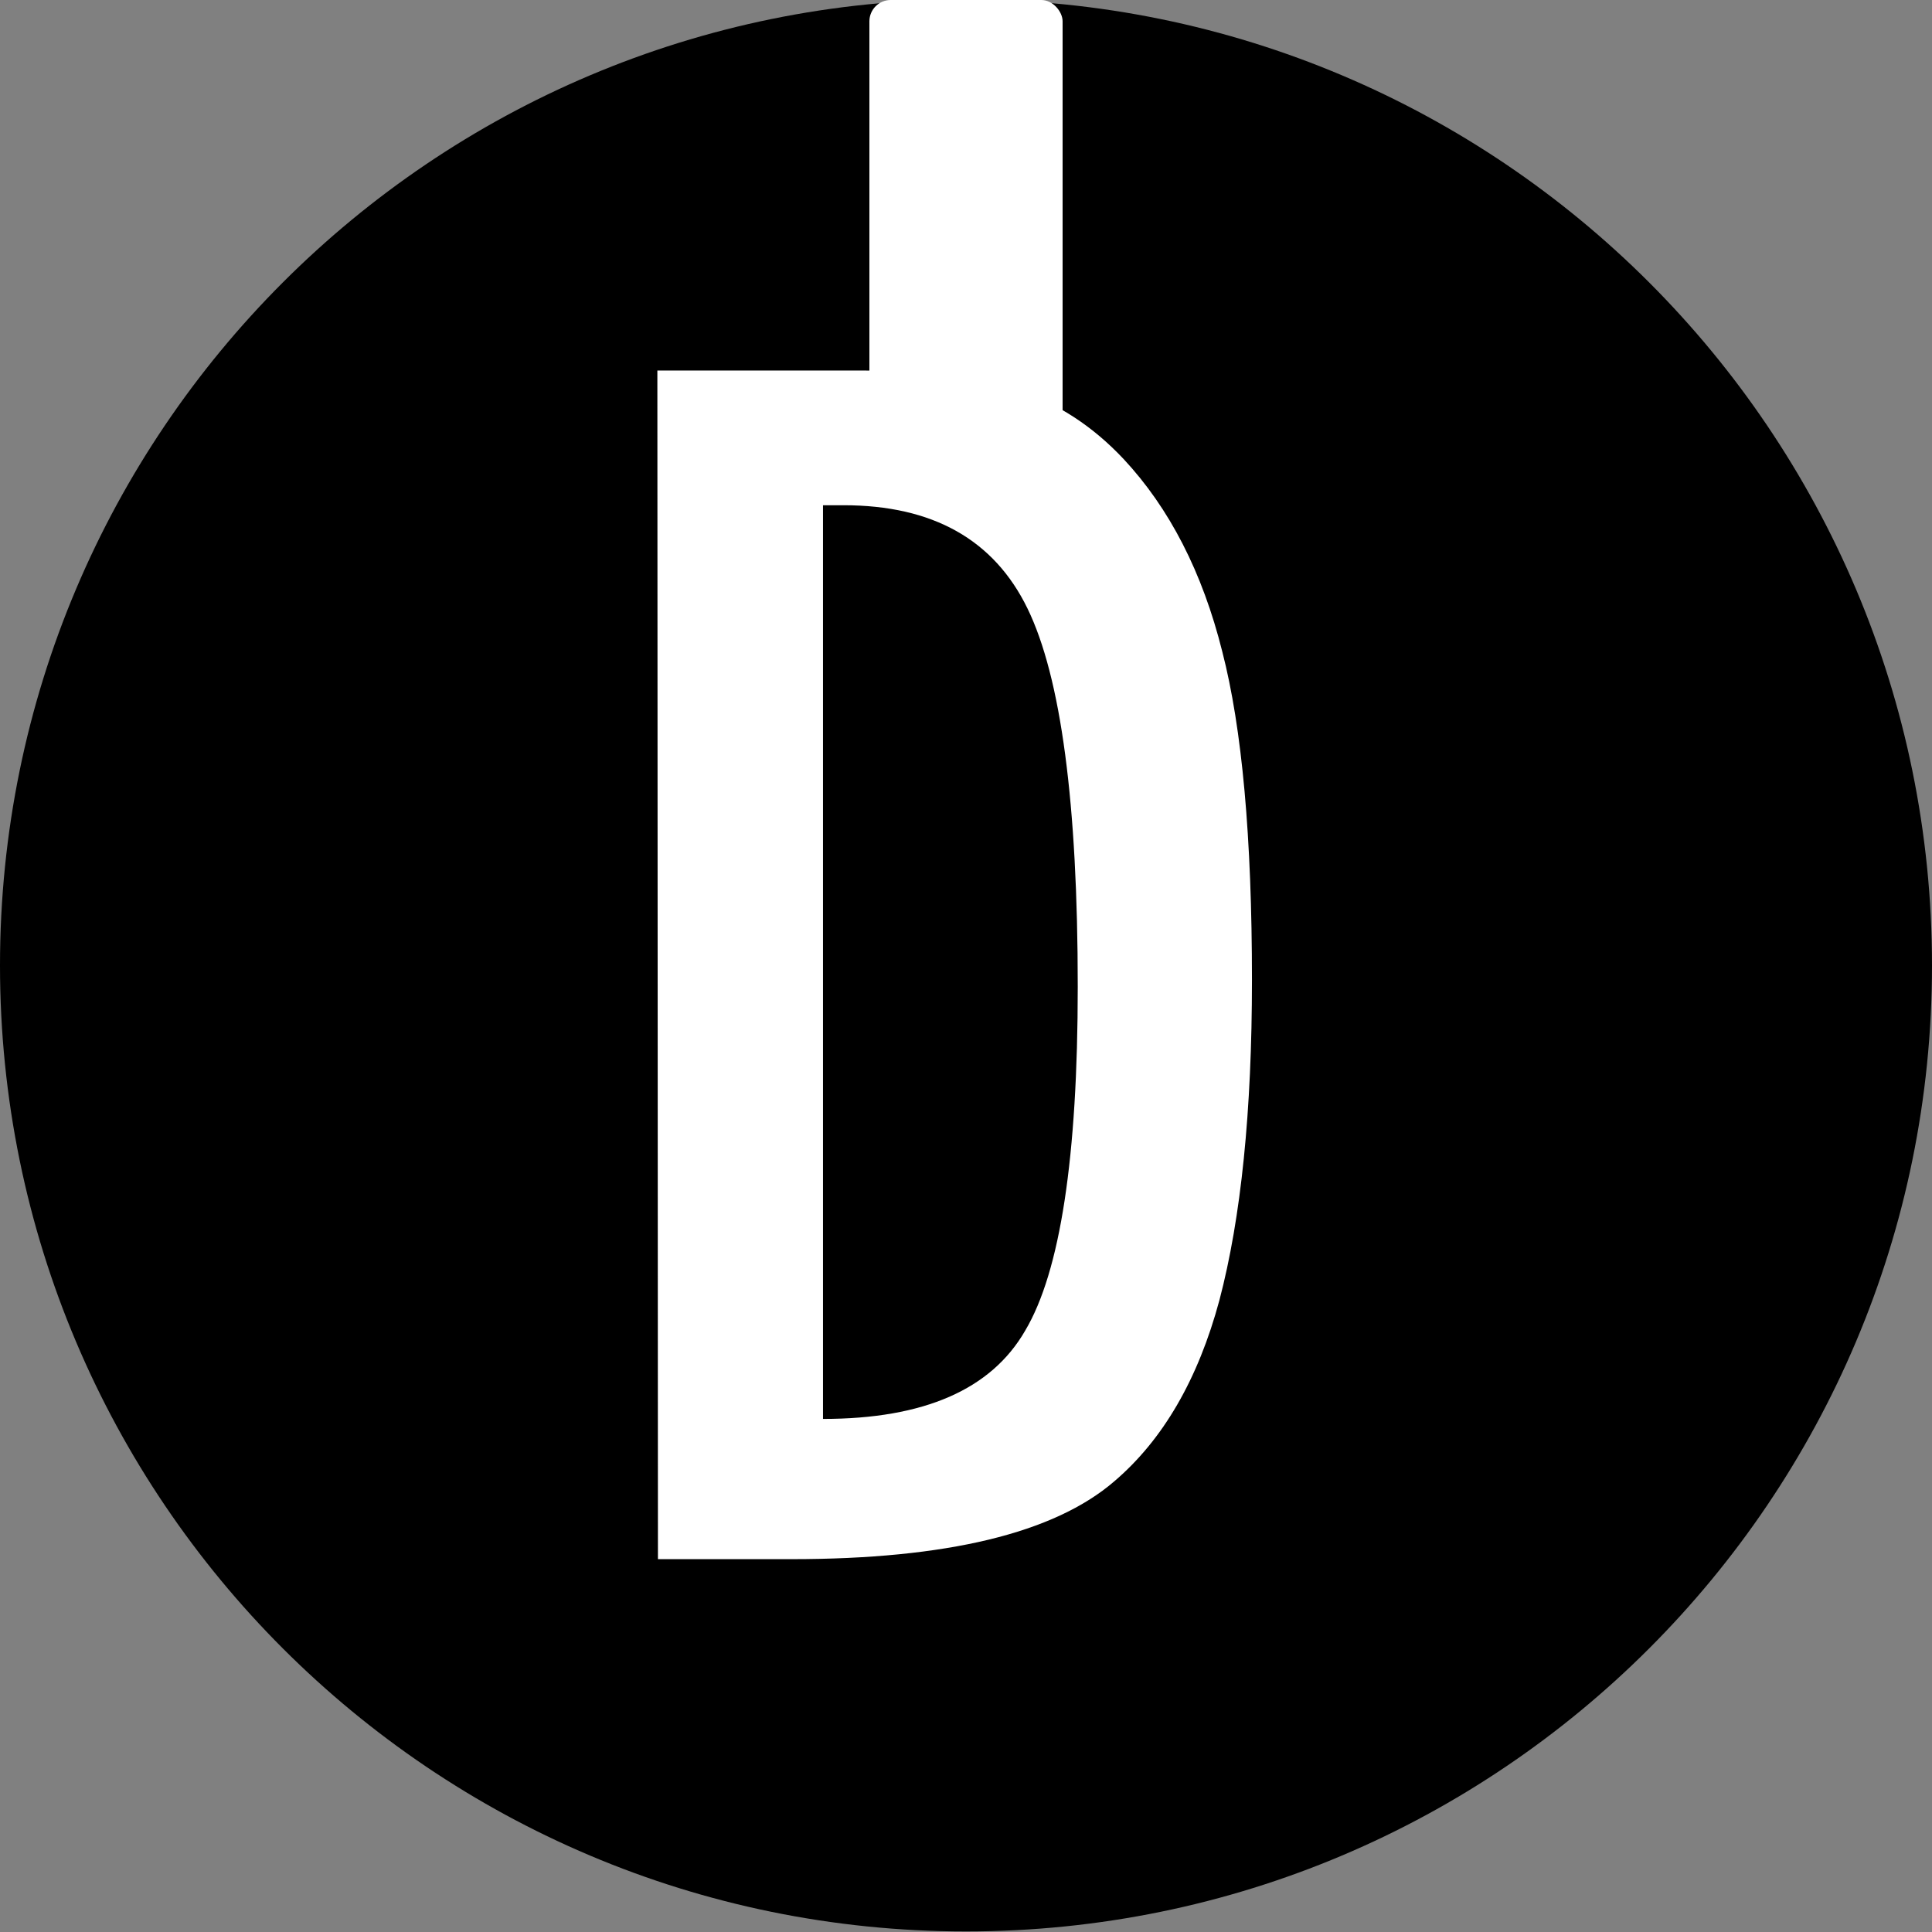 <?xml version="1.0" encoding="UTF-8" standalone="no"?>
<!-- Created with Inkscape (http://www.inkscape.org/) -->

<svg
   xmlns:dc="http://purl.org/dc/elements/1.1/"
   xmlns:cc="http://creativecommons.org/ns#"
   xmlns:rdf="http://www.w3.org/1999/02/22-rdf-syntax-ns#"
   xmlns:svg="http://www.w3.org/2000/svg"
   xmlns="http://www.w3.org/2000/svg"
   xmlns:sodipodi="http://sodipodi.sourceforge.net/DTD/sodipodi-0.dtd"
   xmlns:inkscape="http://www.inkscape.org/namespaces/inkscape"
   width="13"
   height="13"
   viewBox="0 0 3.44 3.44"
   version="1.1"
   id="svg49872"
   inkscape:version="0.92.2 5c3e80d, 2017-08-06"
   sodipodi:docname="nyRoundBlack13D.svg">
  <rect x="0" y="0" width="3.44" height="3.44" fill="#808080" stroke="none"/>
  <defs
     id="defs49866">
    <clipPath
       id="clip12">
      <path
         d="m 143,129.75 h 3 V 158 h -3 z m 0,0"
         id="path28860"
         inkscape:connector-curvature="0" />
    </clipPath>
    <clipPath
       id="clip11">
      <path
         d="m 117.395,129.75 h 54 v 54.004 h -54 z m 0,0"
         id="path28857"
         inkscape:connector-curvature="0" />
    </clipPath>
    <clipPath
       id="clip150">
      <path
         d="m 176,208.926 h 2 V 228 h -2 z m 0,0"
         id="path29465"
         inkscape:connector-curvature="0" />
    </clipPath>
    <clipPath
       id="clip149">
      <path
         d="m 159.277,208.926 h 36 v 36 h -36 z m 0,0"
         id="path29462"
         inkscape:connector-curvature="0" />
    </clipPath>
    <clipPath
       id="clip142">
      <path
         d="m 110,208.926 h 3 V 228 h -3 z m 0,0"
         id="path29320"
         inkscape:connector-curvature="0" />
    </clipPath>
    <clipPath
       id="clip141">
      <path
         d="m 93.512,208.926 h 36 v 36 H 93.512 Z m 0,0"
         id="path29317"
         inkscape:connector-curvature="0" />
    </clipPath>
  </defs>
  <sodipodi:namedview
     id="base"
     pagecolor="#ffffff"
     bordercolor="#666666"
     borderopacity="1.0"
     inkscape:pageopacity="0.0"
     inkscape:pageshadow="2"
     inkscape:zoom="3.959798"
     inkscape:cx="-91.565581"
     inkscape:cy="23.041"
     inkscape:document-units="px"
     inkscape:current-layer="layer1"
     showgrid="false"
     fit-margin-top="0"
     fit-margin-left="0"
     fit-margin-right="0"
     fit-margin-bottom="0"
     units="px"
     inkscape:window-width="1440"
     inkscape:window-height="856"
     inkscape:window-x="0"
     inkscape:window-y="18"
     inkscape:window-maximized="0"
     inkscape:snap-global="true"
     inkscape:snap-bbox="true"
     inkscape:snap-bbox-midpoints="true"
     inkscape:snap-object-midpoints="true"
     inkscape:snap-bbox-edge-midpoints="true"
     inkscape:object-paths="true"
     inkscape:pagecheckerboard="true" />
  <g
     inkscape:label="Layer 1"
     inkscape:groupmode="layer"
     id="layer1"
     transform="translate(-73.816,-85.108)">
    <path
       style="clip-rule:nonzero;fill:#000000;fill-opacity:1;fill-rule:nonzero;stroke:none;stroke-width:0.096"
       d="m 77.256,86.827 c 0,0.95 -0.77,1.72 -1.72,1.72 -0.95,0 -1.72,-0.77 -1.72,-1.72 0,-0.95 0.77,-1.72 1.72,-1.72 0.95,0 1.72,0.77 1.72,1.72"
       id="path38955"
       inkscape:connector-curvature="0" />
    <rect
       style="fill:#ffffff;fill-opacity:1;stroke:none;stroke-width:0.076;stroke-miterlimit:4;stroke-dasharray:none;stroke-opacity:1"
       id="rect826"
       width="0.344"
       height="0.794"
       x="75.364"
       y="85.108"
       ry="0.038" />
    <g
       aria-label="A"
       transform="matrix(1.079,0,0,0.927,-8.686,-2.272)"
       style="font-style:normal;font-variant:normal;font-weight:500;font-stretch:condensed;font-size:3.029px;line-height:1.25;font-family:Futura;-inkscape-font-specification:'Futura, Medium Condensed';font-variant-ligatures:normal;font-variant-caps:normal;font-variant-numeric:normal;font-feature-settings:normal;text-align:start;letter-spacing:0px;word-spacing:0px;writing-mode:lr-tb;text-anchor:start;fill:#ffffff;fill-opacity:1;stroke:none;stroke-width:0.284px;stroke-linecap:butt;stroke-linejoin:miter;stroke-opacity:1"
       id="text829">
      <path
         d="m 69.895,92.537 h 0.24 l 0.49,2.284 h -0.305 l -0.086,-0.445 h -0.453 l -0.087,0.445 h -0.296 z m 0.294,1.6 -0.068,-0.364 q -0.068,-0.371 -0.111,-0.793 -0.021,0.206 -0.053,0.417 -0.033,0.21 -0.077,0.447 l -0.056,0.293 z"
         style="font-style:normal;font-variant:normal;font-weight:500;font-stretch:condensed;font-size:3.029px;font-family:Futura;-inkscape-font-specification:'Futura, Medium Condensed';font-variant-ligatures:normal;font-variant-caps:normal;font-variant-numeric:normal;font-feature-settings:normal;text-align:start;writing-mode:lr-tb;text-anchor:start;fill:#ffffff;fill-opacity:1;stroke-width:0.284px"
         id="path833"
         inkscape:connector-curvature="0" />
    </g>
    <g
       aria-label="D"
       transform="scale(1.017,0.983)"
       style="font-style:normal;font-variant:normal;font-weight:500;font-stretch:condensed;font-size:2.856px;line-height:1.25;font-family:Futura;-inkscape-font-specification:'Futura, Medium Condensed';font-variant-ligatures:normal;font-variant-caps:normal;font-variant-numeric:normal;font-feature-settings:normal;text-align:start;letter-spacing:0px;word-spacing:0px;writing-mode:lr-tb;text-anchor:start;fill:#ffffff;fill-opacity:1;stroke:none;stroke-width:0.268px;stroke-linecap:butt;stroke-linejoin:miter;stroke-opacity:1"
       id="text833">
      <path
         d="m 73.733,87.251 h 0.357 q 0.163,0 0.275,0.036 0.103,0.035 0.184,0.124 0.121,0.134 0.173,0.349 0.052,0.208 0.052,0.595 0,0.356 -0.057,0.58 -0.056,0.215 -0.184,0.328 -0.158,0.141 -0.565,0.141 h -0.234 z m 0.29,1.899 q 0.265,0 0.354,-0.16 0.092,-0.16 0.092,-0.623 0,-0.498 -0.088,-0.685 -0.088,-0.187 -0.322,-0.187 h -0.036 z"
         style="font-style:normal;font-variant:normal;font-weight:500;font-stretch:condensed;font-size:2.856px;font-family:Futura;-inkscape-font-specification:'Futura, Medium Condensed';font-variant-ligatures:normal;font-variant-caps:normal;font-variant-numeric:normal;font-feature-settings:normal;text-align:start;writing-mode:lr-tb;text-anchor:start;fill:#ffffff;fill-opacity:1;stroke-width:0.268px"
         id="path835"
         inkscape:connector-curvature="0" />
    </g>
  </g>
</svg>
